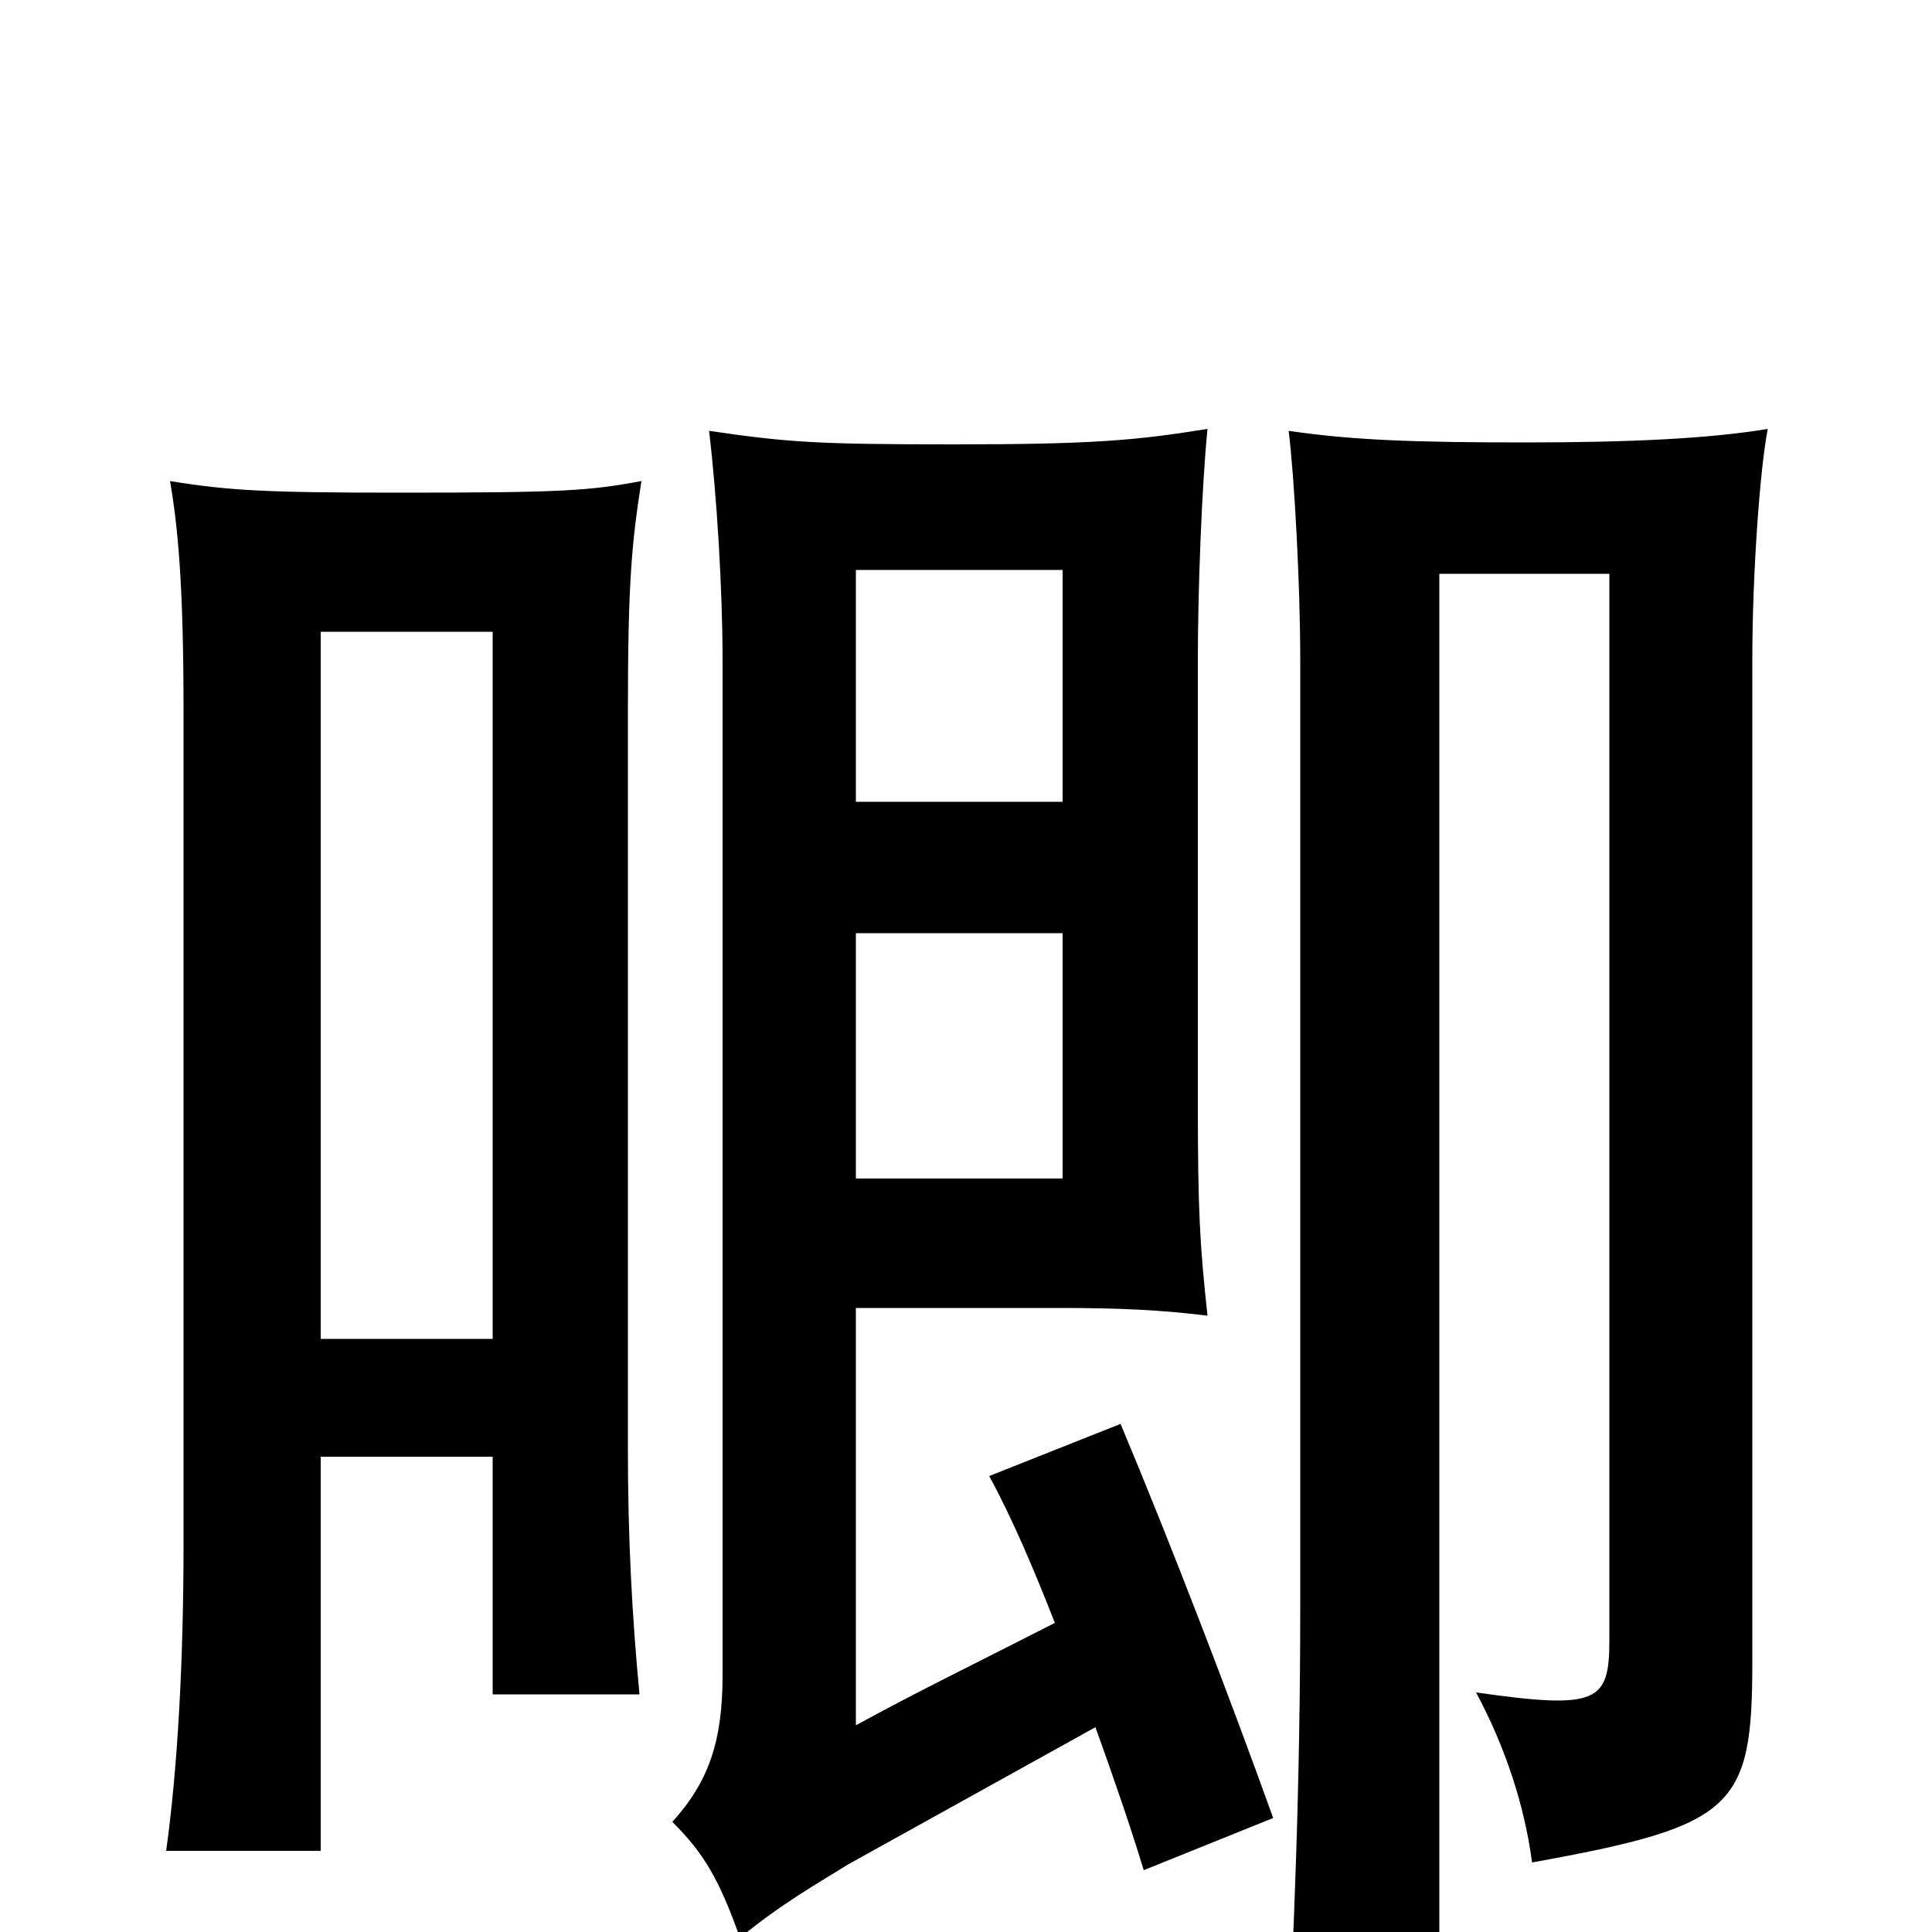 <svg xmlns="http://www.w3.org/2000/svg" viewBox="0 -1000 1000 1000">
	<path fill="#000000" d="M550 -390H443V-517H550ZM550 -585H443V-705H550ZM915 -778C885 -773 844 -771 790 -771C734 -771 701 -772 667 -777C670 -753 673 -697 673 -659V-167C673 -82 670 3 665 90H745V-703H833V-151C833 -119 827 -115 764 -124C779 -96 789 -66 793 -36C898 -55 907 -64 907 -140V-659C907 -703 911 -758 915 -778ZM255 -307H166V-673H255ZM166 -246H255V-123H331C327 -165 325 -205 325 -250V-632C325 -699 327 -719 332 -751C305 -746 292 -745 207 -745C138 -745 119 -746 88 -751C92 -728 95 -698 95 -632V-201C95 -141 92 -85 86 -42H166ZM546 -160C497 -135 476 -125 443 -107V-323H549C579 -323 601 -322 625 -319C621 -356 620 -373 620 -430V-658C620 -694 622 -748 625 -778C588 -772 565 -770 494 -770C423 -770 408 -771 367 -777C371 -744 374 -695 374 -658V-133C374 -99 367 -78 348 -57C364 -41 372 -28 383 3C405 -15 423 -25 439 -35L567 -106C576 -81 585 -55 592 -32L659 -59C636 -123 606 -201 580 -263L512 -236C524 -214 535 -188 546 -160Z"/>
</svg>
